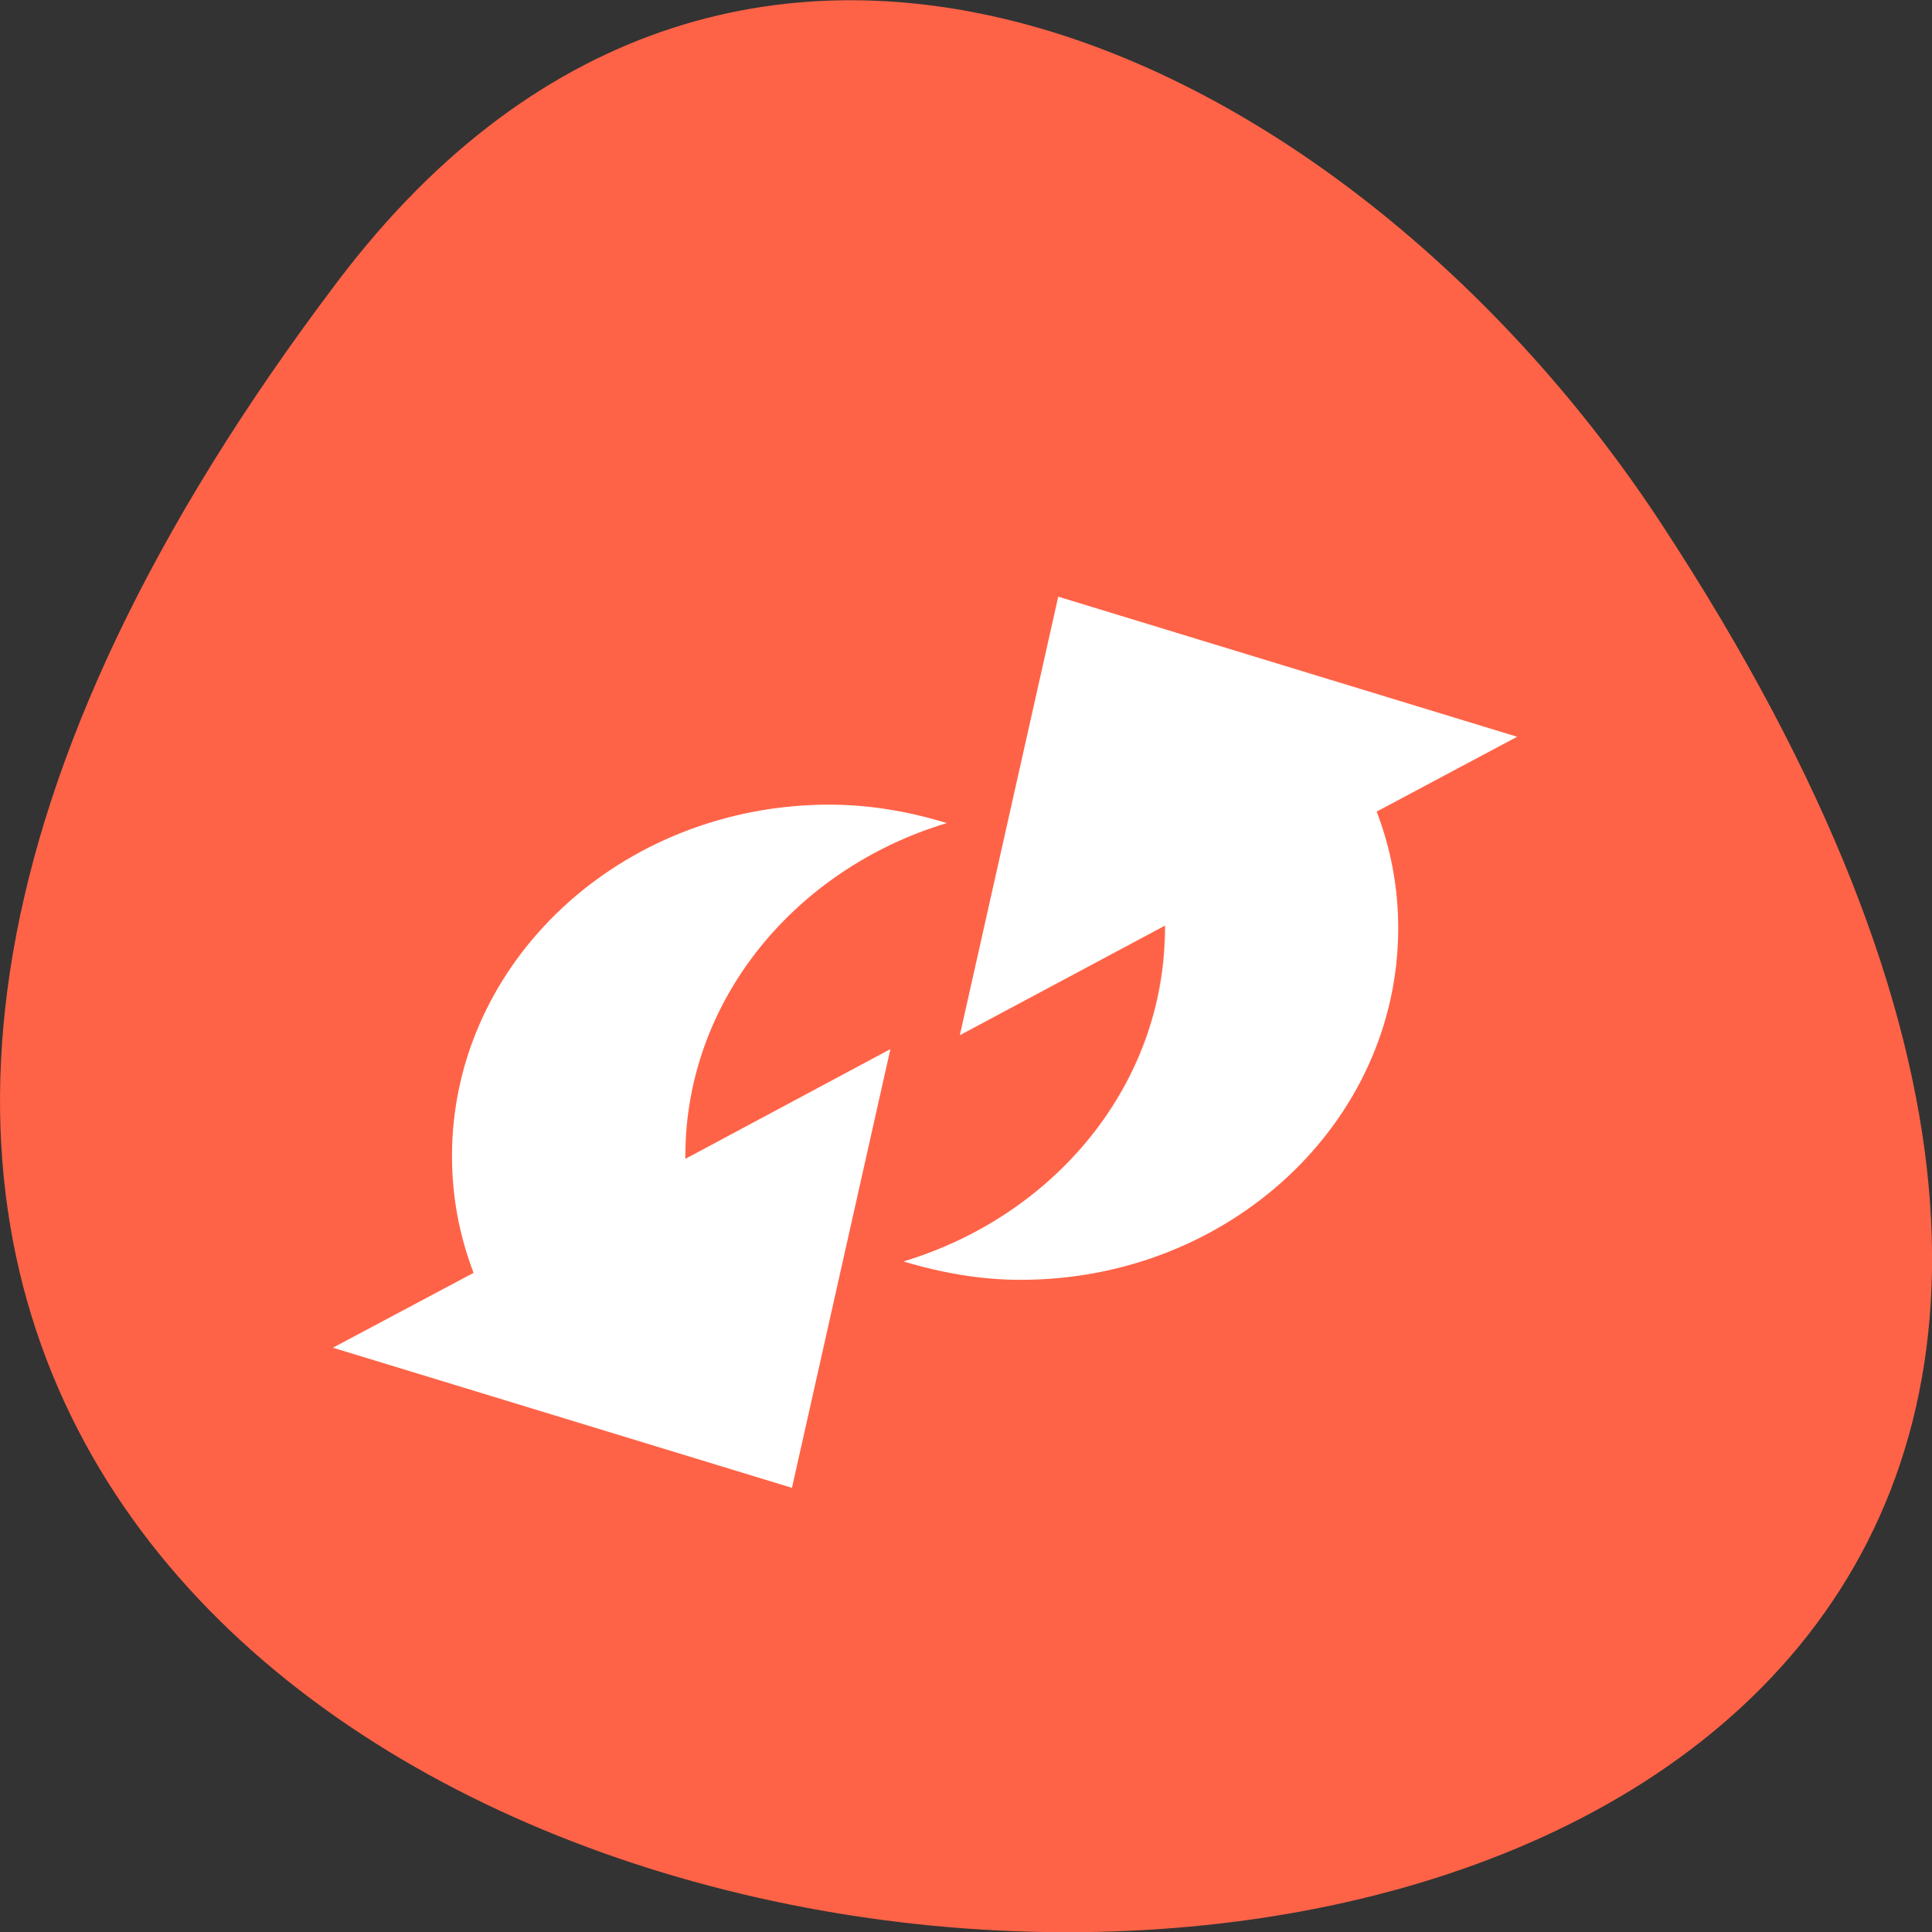 
<svg xmlns="http://www.w3.org/2000/svg" xmlns:xlink="http://www.w3.org/1999/xlink" width="48px" height="48px" viewBox="0 0 48 48" version="1.1">
<rect x="0" y="0" width="48" height="48" fill="#333333" stroke="none"/>
<g id="surface1">
<path style=" stroke:none;fill-rule:nonzero;fill:rgb(100%,38.824%,27.843%);fill-opacity:1;" d="M 8.406 6.969 C -29.434 56.914 74.707 64.008 41.285 13.027 C 33.668 1.402 18.43 -6.262 8.406 6.969 Z M 8.406 6.969 "/>
<path style=" stroke:none;fill-rule:nonzero;fill:rgb(100%,100%,100%);fill-opacity:1;" d="M 26.289 14.824 L 37.691 18.305 L 34.203 20.164 C 34.551 21.078 34.738 22.035 34.738 23.062 C 34.738 27.879 30.543 31.797 25.359 31.797 C 24.344 31.797 23.363 31.617 22.449 31.34 C 26.215 30.203 28.945 26.934 28.945 23.062 C 28.945 23.035 28.945 23.02 28.945 22.996 L 23.848 25.719 L 26.293 14.824 Z M 20.613 19.992 C 21.625 19.992 22.605 20.168 23.52 20.449 C 19.758 21.586 17.027 24.855 17.027 28.727 C 17.027 28.75 17.027 28.766 17.027 28.793 L 22.121 26.066 L 19.676 36.965 L 8.273 33.484 L 11.766 31.625 C 11.418 30.711 11.23 29.75 11.23 28.727 C 11.23 23.91 15.422 19.992 20.609 19.992 Z M 20.613 19.992 "/>
<path style=" stroke:none;fill-rule:nonzero;fill:rgb(100%,100%,100%);fill-opacity:0.235;" d="M 26.289 14.824 L 23.844 25.719 L 23.922 25.68 L 26.289 15.113 L 37.352 18.488 L 37.691 18.305 Z M 20.613 19.992 C 15.426 19.992 11.23 23.91 11.23 28.727 C 11.23 28.777 11.238 28.832 11.238 28.883 C 11.316 24.129 15.473 20.281 20.609 20.281 C 21.453 20.281 22.27 20.406 23.051 20.609 C 23.203 20.555 23.359 20.496 23.516 20.449 C 22.602 20.172 21.621 19.996 20.609 19.996 Z M 34.285 20.406 L 34.203 20.449 C 34.535 21.316 34.711 22.227 34.727 23.191 C 34.727 23.145 34.734 23.105 34.734 23.062 C 34.734 22.125 34.574 21.25 34.281 20.406 Z M 28.941 23.285 L 28.93 23.289 C 28.824 27.066 26.137 30.227 22.445 31.344 C 22.602 31.391 22.758 31.43 22.918 31.469 C 26.434 30.211 28.938 27.059 28.938 23.348 C 28.938 23.32 28.938 23.309 28.938 23.281 Z M 22.121 26.066 L 17.035 28.785 C 17.031 28.863 17.027 28.934 17.027 29.012 C 17.027 29.035 17.027 29.051 17.027 29.074 L 22.047 26.391 Z M 11.684 31.664 L 8.273 33.48 L 8.617 33.582 L 11.766 31.91 C 11.734 31.828 11.711 31.746 11.684 31.664 Z M 11.684 31.664 "/>
</g>
</svg>
